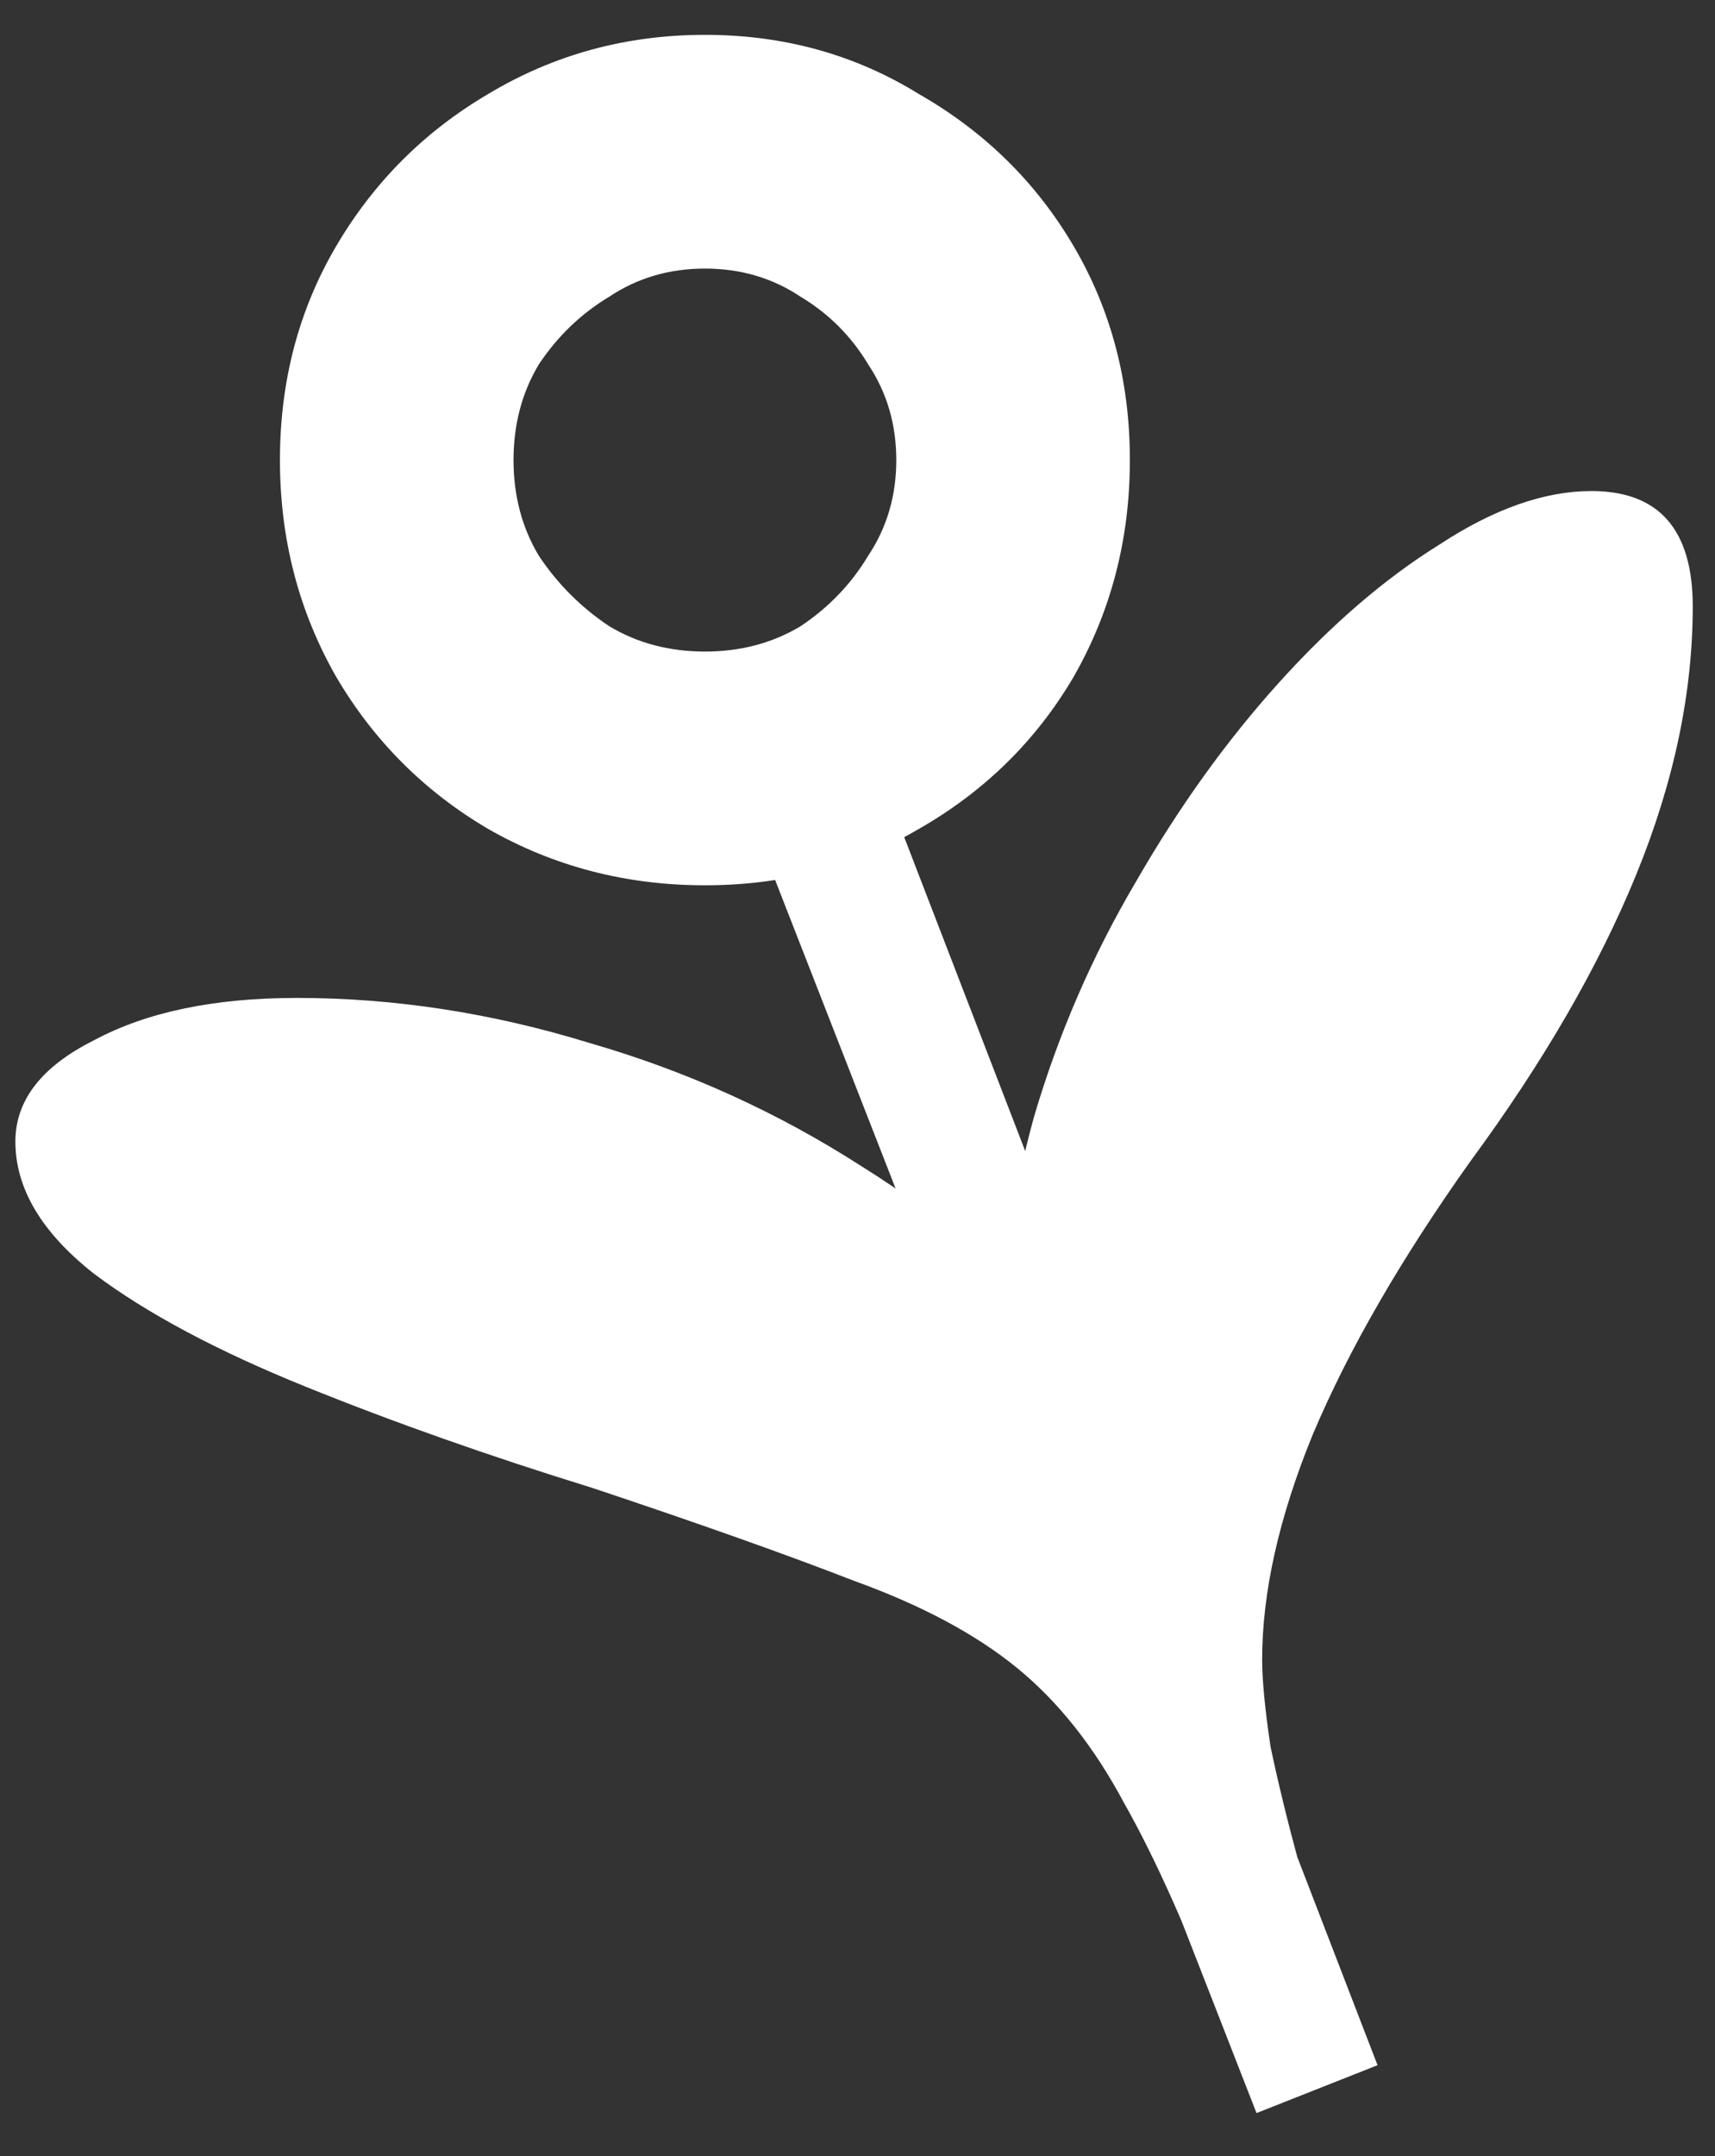 <svg width="39" height="49" viewBox="0 0 39 49" fill="none" xmlns="http://www.w3.org/2000/svg">
<rect x="0" y="0" width="39" height="49" fill="#333333" stroke="none"/>
<path d="M27.87 46.168C27.059 43.992 26.291 42.264 25.566 40.984C24.883 39.704 24.073 38.68 23.134 37.912C22.195 37.144 20.958 36.483 19.422 35.928C17.886 35.331 15.902 34.627 13.47 33.816C11.123 33.091 8.947 32.323 6.942 31.512C4.937 30.701 3.337 29.848 2.142 28.952C0.947 28.013 0.35 27.011 0.35 25.944C0.35 25.005 0.947 24.237 2.142 23.64C3.337 23 4.873 22.68 6.75 22.68C8.969 22.68 11.187 23.021 13.406 23.704C15.625 24.344 17.694 25.283 19.614 26.52C21.534 27.715 23.113 29.123 24.35 30.744L22.814 30.808C22.771 29.016 23.006 27.203 23.518 25.368C24.073 23.491 24.841 21.72 25.822 20.056C26.803 18.349 27.891 16.835 29.086 15.512C30.281 14.189 31.497 13.144 32.734 12.376C33.971 11.565 35.123 11.16 36.19 11.16C37.726 11.16 38.494 12.035 38.494 13.784C38.494 15.747 38.067 17.773 37.214 19.864C36.361 21.955 35.102 24.131 33.438 26.392C31.859 28.611 30.665 30.68 29.854 32.6C29.086 34.477 28.702 36.184 28.702 37.72C28.702 38.189 28.766 38.851 28.894 39.704C29.065 40.515 29.278 41.389 29.534 42.328C29.833 43.267 30.153 44.184 30.494 45.08L27.87 46.168ZM28.574 48.024L17.374 19.352L20.318 18.392L31.326 46.936L28.574 48.024ZM16.03 20.12C14.238 20.12 12.595 19.693 11.102 18.84C9.651 17.987 8.499 16.835 7.646 15.384C6.793 13.891 6.366 12.248 6.366 10.456C6.366 8.664 6.793 7.043 7.646 5.592C8.499 4.141 9.651 2.989 11.102 2.136C12.595 1.24 14.238 0.792 16.03 0.792C17.822 0.792 19.443 1.24 20.894 2.136C22.387 2.989 23.561 4.141 24.414 5.592C25.267 7.043 25.694 8.664 25.694 10.456C25.694 12.248 25.267 13.891 24.414 15.384C23.561 16.835 22.387 17.987 20.894 18.84C19.443 19.693 17.822 20.12 16.03 20.12ZM16.03 14.808C16.841 14.808 17.566 14.616 18.206 14.232C18.846 13.805 19.358 13.272 19.742 12.632C20.169 11.992 20.382 11.267 20.382 10.456C20.382 9.645 20.169 8.92 19.742 8.28C19.358 7.64 18.846 7.128 18.206 6.744C17.566 6.317 16.841 6.104 16.03 6.104C15.219 6.104 14.494 6.317 13.854 6.744C13.214 7.128 12.681 7.64 12.254 8.28C11.87 8.92 11.678 9.645 11.678 10.456C11.678 11.267 11.87 11.992 12.254 12.632C12.681 13.272 13.214 13.805 13.854 14.232C14.494 14.616 15.219 14.808 16.03 14.808Z" fill="white"/>
</svg>
